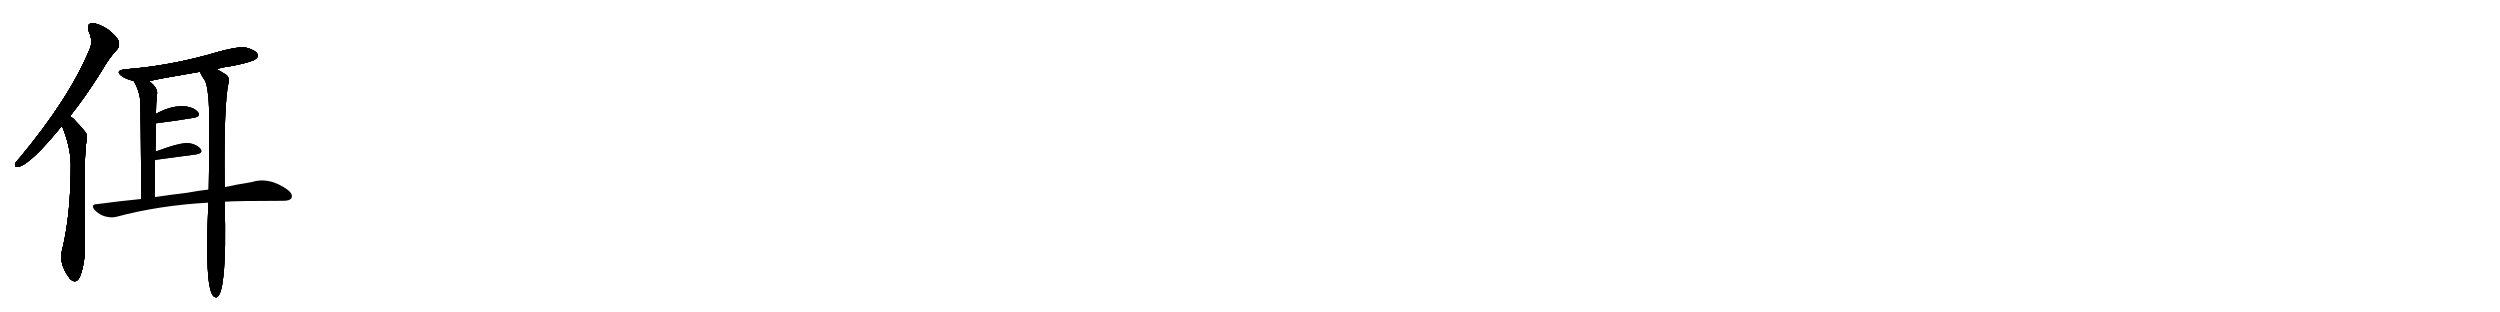<svg version="1.1" viewBox="0 0 8192 1024" xmlns="http://www.w3.org/2000/svg">
  
  <g transform="scale(1, -1) translate(0, -900)" class="origin">
    <style type="text/css">
        .origin {display:none;}
        .hide {display:none;}
        .stroke {fill: #000000;}
        
.step1 {transform: translateX(1024px);}
.step2 {transform: translateX(2048px);}
.step3 {transform: translateX(3072px);}
.step4 {transform: translateX(4096px);}
.step5 {transform: translateX(5120px);}
.step6 {transform: translateX(6144px);}
.step7 {transform: translateX(7168px);}
.step8 {transform: translateX(8192px);}
.step9 {transform: translateX(9216px);}
.step10 {transform: translateX(10240px);}
.step11 {transform: translateX(11264px);}
.step12 {transform: translateX(12288px);}
.step13 {transform: translateX(13312px);}
.step14 {transform: translateX(14336px);}
.step15 {transform: translateX(15360px);}
.step16 {transform: translateX(16384px);}
.step17 {transform: translateX(17408px);}
.step18 {transform: translateX(18432px);}
.step19 {transform: translateX(19456px);}
.step20 {transform: translateX(20480px);}
.step21 {transform: translateX(21504px);}
.step22 {transform: translateX(22528px);}
.step23 {transform: translateX(23552px);}
.step24 {transform: translateX(24576px);}
.step25 {transform: translateX(25600px);}
.step26 {transform: translateX(26624px);}
.step27 {transform: translateX(27648px);}
.step28 {transform: translateX(28672px);}
.step29 {transform: translateX(29696px);}
    </style>

    <path d="M 229 519 Q 278 580 331 664 Q 359 713 383 737 Q 393 749 389 764 Q 385 779 353 804 Q 323 823 303 824 Q 282 823 291 797 Q 306 764 293 737 Q 227 578 64 382 Q 52 370 50 364 Q 46 351 62 354 Q 101 363 203 488 L 229 519 Z" fill="lightgray"/>
    <path d="M 203 488 Q 231 419 232 362 Q 232 199 205 87 Q 190 38 227 -10 Q 228 -13 232 -16 Q 251 -32 263 -4 Q 278 38 278 86 Q 274 366 282 429 Q 289 457 279 468 Q 261 490 247 504 Q 240 513 229 519 C 205 537 192 516 203 488 Z" fill="lightgray"/>
    <path d="M 709 674 Q 736 681 766 685 Q 829 698 838 707 Q 848 714 843 724 Q 836 736 806 744 Q 779 750 676 719 Q 543 683 411 673 Q 374 669 400 650 Q 415 640 438 635 L 489 634 Q 507 640 656 665 L 709 674 Z" fill="lightgray"/>
    <path d="M 438 635 Q 459 599 460 562 Q 461 528 463 248 C 463 218 506 224 506 254 Q 507 318 508 376 L 509 403 Q 510 452 511 496 L 511 527 Q 511 561 514 589 Q 520 610 489 634 C 466 654 424 661 438 635 Z" fill="lightgray"/>
    <path d="M 736 287 Q 733 560 749 630 Q 753 648 738 657 Q 722 667 709 674 C 683 689 643 692 656 665 Q 656 659 671 637 Q 686 610 686 487 Q 686 396 684 279 L 683 236 Q 670 -34 698 -69 Q 704 -76 711 -74 Q 726 -65 732 -5 Q 741 76 736 239 L 736 287 Z" fill="lightgray"/>
    <path d="M 511 496 Q 583 505 634 514 Q 659 518 649 532 Q 637 547 611 551 Q 565 557 511 527 C 485 513 481 492 511 496 Z" fill="lightgray"/>
    <path d="M 508 376 Q 509 376 642 394 Q 667 398 657 412 Q 645 427 619 431 Q 591 434 509 403 C 481 392 478 372 508 376 Z" fill="lightgray"/>
    <path d="M 736 239 Q 778 242 929 242 Q 950 242 955 251 Q 961 263 944 277 Q 883 322 823 303 Q 784 297 736 287 L 684 279 Q 648 275 611 268 Q 559 262 506 254 L 463 248 Q 391 241 317 231 Q 295 230 311 211 Q 326 196 344 191 Q 366 185 383 190 Q 521 227 683 236 L 736 239 Z" fill="lightgray"/></g>
<g transform="scale(1, -1) translate(0, -900)">
    <style type="text/css">
        .origin {display:none;}
        .hide {display:none;}
        .stroke {fill: #000000;}
        
.step1 {transform: translateX(1024px);}
.step2 {transform: translateX(2048px);}
.step3 {transform: translateX(3072px);}
.step4 {transform: translateX(4096px);}
.step5 {transform: translateX(5120px);}
.step6 {transform: translateX(6144px);}
.step7 {transform: translateX(7168px);}
.step8 {transform: translateX(8192px);}
.step9 {transform: translateX(9216px);}
.step10 {transform: translateX(10240px);}
.step11 {transform: translateX(11264px);}
.step12 {transform: translateX(12288px);}
.step13 {transform: translateX(13312px);}
.step14 {transform: translateX(14336px);}
.step15 {transform: translateX(15360px);}
.step16 {transform: translateX(16384px);}
.step17 {transform: translateX(17408px);}
.step18 {transform: translateX(18432px);}
.step19 {transform: translateX(19456px);}
.step20 {transform: translateX(20480px);}
.step21 {transform: translateX(21504px);}
.step22 {transform: translateX(22528px);}
.step23 {transform: translateX(23552px);}
.step24 {transform: translateX(24576px);}
.step25 {transform: translateX(25600px);}
.step26 {transform: translateX(26624px);}
.step27 {transform: translateX(27648px);}
.step28 {transform: translateX(28672px);}
.step29 {transform: translateX(29696px);}
    </style>

    <path d="M 229 519 Q 278 580 331 664 Q 359 713 383 737 Q 393 749 389 764 Q 385 779 353 804 Q 323 823 303 824 Q 282 823 291 797 Q 306 764 293 737 Q 227 578 64 382 Q 52 370 50 364 Q 46 351 62 354 Q 101 363 203 488 L 229 519 Z" fill="lightgray" class="stroke step0"/>
    <path d="M 203 488 Q 231 419 232 362 Q 232 199 205 87 Q 190 38 227 -10 Q 228 -13 232 -16 Q 251 -32 263 -4 Q 278 38 278 86 Q 274 366 282 429 Q 289 457 279 468 Q 261 490 247 504 Q 240 513 229 519 C 205 537 192 516 203 488 Z" fill="lightgray" class="hide"/>
    <path d="M 709 674 Q 736 681 766 685 Q 829 698 838 707 Q 848 714 843 724 Q 836 736 806 744 Q 779 750 676 719 Q 543 683 411 673 Q 374 669 400 650 Q 415 640 438 635 L 489 634 Q 507 640 656 665 L 709 674 Z" fill="lightgray" class="hide"/>
    <path d="M 438 635 Q 459 599 460 562 Q 461 528 463 248 C 463 218 506 224 506 254 Q 507 318 508 376 L 509 403 Q 510 452 511 496 L 511 527 Q 511 561 514 589 Q 520 610 489 634 C 466 654 424 661 438 635 Z" fill="lightgray" class="hide"/>
    <path d="M 736 287 Q 733 560 749 630 Q 753 648 738 657 Q 722 667 709 674 C 683 689 643 692 656 665 Q 656 659 671 637 Q 686 610 686 487 Q 686 396 684 279 L 683 236 Q 670 -34 698 -69 Q 704 -76 711 -74 Q 726 -65 732 -5 Q 741 76 736 239 L 736 287 Z" fill="lightgray" class="hide"/>
    <path d="M 511 496 Q 583 505 634 514 Q 659 518 649 532 Q 637 547 611 551 Q 565 557 511 527 C 485 513 481 492 511 496 Z" fill="lightgray" class="hide"/>
    <path d="M 508 376 Q 509 376 642 394 Q 667 398 657 412 Q 645 427 619 431 Q 591 434 509 403 C 481 392 478 372 508 376 Z" fill="lightgray" class="hide"/>
    <path d="M 736 239 Q 778 242 929 242 Q 950 242 955 251 Q 961 263 944 277 Q 883 322 823 303 Q 784 297 736 287 L 684 279 Q 648 275 611 268 Q 559 262 506 254 L 463 248 Q 391 241 317 231 Q 295 230 311 211 Q 326 196 344 191 Q 366 185 383 190 Q 521 227 683 236 L 736 239 Z" fill="lightgray" class="hide"/></g><g transform="scale(1, -1) translate(0, -900)">
    <style type="text/css">
        .origin {display:none;}
        .hide {display:none;}
        .stroke {fill: #000000;}
        
.step1 {transform: translateX(1024px);}
.step2 {transform: translateX(2048px);}
.step3 {transform: translateX(3072px);}
.step4 {transform: translateX(4096px);}
.step5 {transform: translateX(5120px);}
.step6 {transform: translateX(6144px);}
.step7 {transform: translateX(7168px);}
.step8 {transform: translateX(8192px);}
.step9 {transform: translateX(9216px);}
.step10 {transform: translateX(10240px);}
.step11 {transform: translateX(11264px);}
.step12 {transform: translateX(12288px);}
.step13 {transform: translateX(13312px);}
.step14 {transform: translateX(14336px);}
.step15 {transform: translateX(15360px);}
.step16 {transform: translateX(16384px);}
.step17 {transform: translateX(17408px);}
.step18 {transform: translateX(18432px);}
.step19 {transform: translateX(19456px);}
.step20 {transform: translateX(20480px);}
.step21 {transform: translateX(21504px);}
.step22 {transform: translateX(22528px);}
.step23 {transform: translateX(23552px);}
.step24 {transform: translateX(24576px);}
.step25 {transform: translateX(25600px);}
.step26 {transform: translateX(26624px);}
.step27 {transform: translateX(27648px);}
.step28 {transform: translateX(28672px);}
.step29 {transform: translateX(29696px);}
    </style>

    <path d="M 229 519 Q 278 580 331 664 Q 359 713 383 737 Q 393 749 389 764 Q 385 779 353 804 Q 323 823 303 824 Q 282 823 291 797 Q 306 764 293 737 Q 227 578 64 382 Q 52 370 50 364 Q 46 351 62 354 Q 101 363 203 488 L 229 519 Z" fill="lightgray" class="stroke step1"/>
    <path d="M 203 488 Q 231 419 232 362 Q 232 199 205 87 Q 190 38 227 -10 Q 228 -13 232 -16 Q 251 -32 263 -4 Q 278 38 278 86 Q 274 366 282 429 Q 289 457 279 468 Q 261 490 247 504 Q 240 513 229 519 C 205 537 192 516 203 488 Z" fill="lightgray" class="stroke step1"/>
    <path d="M 709 674 Q 736 681 766 685 Q 829 698 838 707 Q 848 714 843 724 Q 836 736 806 744 Q 779 750 676 719 Q 543 683 411 673 Q 374 669 400 650 Q 415 640 438 635 L 489 634 Q 507 640 656 665 L 709 674 Z" fill="lightgray" class="hide"/>
    <path d="M 438 635 Q 459 599 460 562 Q 461 528 463 248 C 463 218 506 224 506 254 Q 507 318 508 376 L 509 403 Q 510 452 511 496 L 511 527 Q 511 561 514 589 Q 520 610 489 634 C 466 654 424 661 438 635 Z" fill="lightgray" class="hide"/>
    <path d="M 736 287 Q 733 560 749 630 Q 753 648 738 657 Q 722 667 709 674 C 683 689 643 692 656 665 Q 656 659 671 637 Q 686 610 686 487 Q 686 396 684 279 L 683 236 Q 670 -34 698 -69 Q 704 -76 711 -74 Q 726 -65 732 -5 Q 741 76 736 239 L 736 287 Z" fill="lightgray" class="hide"/>
    <path d="M 511 496 Q 583 505 634 514 Q 659 518 649 532 Q 637 547 611 551 Q 565 557 511 527 C 485 513 481 492 511 496 Z" fill="lightgray" class="hide"/>
    <path d="M 508 376 Q 509 376 642 394 Q 667 398 657 412 Q 645 427 619 431 Q 591 434 509 403 C 481 392 478 372 508 376 Z" fill="lightgray" class="hide"/>
    <path d="M 736 239 Q 778 242 929 242 Q 950 242 955 251 Q 961 263 944 277 Q 883 322 823 303 Q 784 297 736 287 L 684 279 Q 648 275 611 268 Q 559 262 506 254 L 463 248 Q 391 241 317 231 Q 295 230 311 211 Q 326 196 344 191 Q 366 185 383 190 Q 521 227 683 236 L 736 239 Z" fill="lightgray" class="hide"/></g><g transform="scale(1, -1) translate(0, -900)">
    <style type="text/css">
        .origin {display:none;}
        .hide {display:none;}
        .stroke {fill: #000000;}
        
.step1 {transform: translateX(1024px);}
.step2 {transform: translateX(2048px);}
.step3 {transform: translateX(3072px);}
.step4 {transform: translateX(4096px);}
.step5 {transform: translateX(5120px);}
.step6 {transform: translateX(6144px);}
.step7 {transform: translateX(7168px);}
.step8 {transform: translateX(8192px);}
.step9 {transform: translateX(9216px);}
.step10 {transform: translateX(10240px);}
.step11 {transform: translateX(11264px);}
.step12 {transform: translateX(12288px);}
.step13 {transform: translateX(13312px);}
.step14 {transform: translateX(14336px);}
.step15 {transform: translateX(15360px);}
.step16 {transform: translateX(16384px);}
.step17 {transform: translateX(17408px);}
.step18 {transform: translateX(18432px);}
.step19 {transform: translateX(19456px);}
.step20 {transform: translateX(20480px);}
.step21 {transform: translateX(21504px);}
.step22 {transform: translateX(22528px);}
.step23 {transform: translateX(23552px);}
.step24 {transform: translateX(24576px);}
.step25 {transform: translateX(25600px);}
.step26 {transform: translateX(26624px);}
.step27 {transform: translateX(27648px);}
.step28 {transform: translateX(28672px);}
.step29 {transform: translateX(29696px);}
    </style>

    <path d="M 229 519 Q 278 580 331 664 Q 359 713 383 737 Q 393 749 389 764 Q 385 779 353 804 Q 323 823 303 824 Q 282 823 291 797 Q 306 764 293 737 Q 227 578 64 382 Q 52 370 50 364 Q 46 351 62 354 Q 101 363 203 488 L 229 519 Z" fill="lightgray" class="stroke step2"/>
    <path d="M 203 488 Q 231 419 232 362 Q 232 199 205 87 Q 190 38 227 -10 Q 228 -13 232 -16 Q 251 -32 263 -4 Q 278 38 278 86 Q 274 366 282 429 Q 289 457 279 468 Q 261 490 247 504 Q 240 513 229 519 C 205 537 192 516 203 488 Z" fill="lightgray" class="stroke step2"/>
    <path d="M 709 674 Q 736 681 766 685 Q 829 698 838 707 Q 848 714 843 724 Q 836 736 806 744 Q 779 750 676 719 Q 543 683 411 673 Q 374 669 400 650 Q 415 640 438 635 L 489 634 Q 507 640 656 665 L 709 674 Z" fill="lightgray" class="stroke step2"/>
    <path d="M 438 635 Q 459 599 460 562 Q 461 528 463 248 C 463 218 506 224 506 254 Q 507 318 508 376 L 509 403 Q 510 452 511 496 L 511 527 Q 511 561 514 589 Q 520 610 489 634 C 466 654 424 661 438 635 Z" fill="lightgray" class="hide"/>
    <path d="M 736 287 Q 733 560 749 630 Q 753 648 738 657 Q 722 667 709 674 C 683 689 643 692 656 665 Q 656 659 671 637 Q 686 610 686 487 Q 686 396 684 279 L 683 236 Q 670 -34 698 -69 Q 704 -76 711 -74 Q 726 -65 732 -5 Q 741 76 736 239 L 736 287 Z" fill="lightgray" class="hide"/>
    <path d="M 511 496 Q 583 505 634 514 Q 659 518 649 532 Q 637 547 611 551 Q 565 557 511 527 C 485 513 481 492 511 496 Z" fill="lightgray" class="hide"/>
    <path d="M 508 376 Q 509 376 642 394 Q 667 398 657 412 Q 645 427 619 431 Q 591 434 509 403 C 481 392 478 372 508 376 Z" fill="lightgray" class="hide"/>
    <path d="M 736 239 Q 778 242 929 242 Q 950 242 955 251 Q 961 263 944 277 Q 883 322 823 303 Q 784 297 736 287 L 684 279 Q 648 275 611 268 Q 559 262 506 254 L 463 248 Q 391 241 317 231 Q 295 230 311 211 Q 326 196 344 191 Q 366 185 383 190 Q 521 227 683 236 L 736 239 Z" fill="lightgray" class="hide"/></g><g transform="scale(1, -1) translate(0, -900)">
    <style type="text/css">
        .origin {display:none;}
        .hide {display:none;}
        .stroke {fill: #000000;}
        
.step1 {transform: translateX(1024px);}
.step2 {transform: translateX(2048px);}
.step3 {transform: translateX(3072px);}
.step4 {transform: translateX(4096px);}
.step5 {transform: translateX(5120px);}
.step6 {transform: translateX(6144px);}
.step7 {transform: translateX(7168px);}
.step8 {transform: translateX(8192px);}
.step9 {transform: translateX(9216px);}
.step10 {transform: translateX(10240px);}
.step11 {transform: translateX(11264px);}
.step12 {transform: translateX(12288px);}
.step13 {transform: translateX(13312px);}
.step14 {transform: translateX(14336px);}
.step15 {transform: translateX(15360px);}
.step16 {transform: translateX(16384px);}
.step17 {transform: translateX(17408px);}
.step18 {transform: translateX(18432px);}
.step19 {transform: translateX(19456px);}
.step20 {transform: translateX(20480px);}
.step21 {transform: translateX(21504px);}
.step22 {transform: translateX(22528px);}
.step23 {transform: translateX(23552px);}
.step24 {transform: translateX(24576px);}
.step25 {transform: translateX(25600px);}
.step26 {transform: translateX(26624px);}
.step27 {transform: translateX(27648px);}
.step28 {transform: translateX(28672px);}
.step29 {transform: translateX(29696px);}
    </style>

    <path d="M 229 519 Q 278 580 331 664 Q 359 713 383 737 Q 393 749 389 764 Q 385 779 353 804 Q 323 823 303 824 Q 282 823 291 797 Q 306 764 293 737 Q 227 578 64 382 Q 52 370 50 364 Q 46 351 62 354 Q 101 363 203 488 L 229 519 Z" fill="lightgray" class="stroke step3"/>
    <path d="M 203 488 Q 231 419 232 362 Q 232 199 205 87 Q 190 38 227 -10 Q 228 -13 232 -16 Q 251 -32 263 -4 Q 278 38 278 86 Q 274 366 282 429 Q 289 457 279 468 Q 261 490 247 504 Q 240 513 229 519 C 205 537 192 516 203 488 Z" fill="lightgray" class="stroke step3"/>
    <path d="M 709 674 Q 736 681 766 685 Q 829 698 838 707 Q 848 714 843 724 Q 836 736 806 744 Q 779 750 676 719 Q 543 683 411 673 Q 374 669 400 650 Q 415 640 438 635 L 489 634 Q 507 640 656 665 L 709 674 Z" fill="lightgray" class="stroke step3"/>
    <path d="M 438 635 Q 459 599 460 562 Q 461 528 463 248 C 463 218 506 224 506 254 Q 507 318 508 376 L 509 403 Q 510 452 511 496 L 511 527 Q 511 561 514 589 Q 520 610 489 634 C 466 654 424 661 438 635 Z" fill="lightgray" class="stroke step3"/>
    <path d="M 736 287 Q 733 560 749 630 Q 753 648 738 657 Q 722 667 709 674 C 683 689 643 692 656 665 Q 656 659 671 637 Q 686 610 686 487 Q 686 396 684 279 L 683 236 Q 670 -34 698 -69 Q 704 -76 711 -74 Q 726 -65 732 -5 Q 741 76 736 239 L 736 287 Z" fill="lightgray" class="hide"/>
    <path d="M 511 496 Q 583 505 634 514 Q 659 518 649 532 Q 637 547 611 551 Q 565 557 511 527 C 485 513 481 492 511 496 Z" fill="lightgray" class="hide"/>
    <path d="M 508 376 Q 509 376 642 394 Q 667 398 657 412 Q 645 427 619 431 Q 591 434 509 403 C 481 392 478 372 508 376 Z" fill="lightgray" class="hide"/>
    <path d="M 736 239 Q 778 242 929 242 Q 950 242 955 251 Q 961 263 944 277 Q 883 322 823 303 Q 784 297 736 287 L 684 279 Q 648 275 611 268 Q 559 262 506 254 L 463 248 Q 391 241 317 231 Q 295 230 311 211 Q 326 196 344 191 Q 366 185 383 190 Q 521 227 683 236 L 736 239 Z" fill="lightgray" class="hide"/></g><g transform="scale(1, -1) translate(0, -900)">
    <style type="text/css">
        .origin {display:none;}
        .hide {display:none;}
        .stroke {fill: #000000;}
        
.step1 {transform: translateX(1024px);}
.step2 {transform: translateX(2048px);}
.step3 {transform: translateX(3072px);}
.step4 {transform: translateX(4096px);}
.step5 {transform: translateX(5120px);}
.step6 {transform: translateX(6144px);}
.step7 {transform: translateX(7168px);}
.step8 {transform: translateX(8192px);}
.step9 {transform: translateX(9216px);}
.step10 {transform: translateX(10240px);}
.step11 {transform: translateX(11264px);}
.step12 {transform: translateX(12288px);}
.step13 {transform: translateX(13312px);}
.step14 {transform: translateX(14336px);}
.step15 {transform: translateX(15360px);}
.step16 {transform: translateX(16384px);}
.step17 {transform: translateX(17408px);}
.step18 {transform: translateX(18432px);}
.step19 {transform: translateX(19456px);}
.step20 {transform: translateX(20480px);}
.step21 {transform: translateX(21504px);}
.step22 {transform: translateX(22528px);}
.step23 {transform: translateX(23552px);}
.step24 {transform: translateX(24576px);}
.step25 {transform: translateX(25600px);}
.step26 {transform: translateX(26624px);}
.step27 {transform: translateX(27648px);}
.step28 {transform: translateX(28672px);}
.step29 {transform: translateX(29696px);}
    </style>

    <path d="M 229 519 Q 278 580 331 664 Q 359 713 383 737 Q 393 749 389 764 Q 385 779 353 804 Q 323 823 303 824 Q 282 823 291 797 Q 306 764 293 737 Q 227 578 64 382 Q 52 370 50 364 Q 46 351 62 354 Q 101 363 203 488 L 229 519 Z" fill="lightgray" class="stroke step4"/>
    <path d="M 203 488 Q 231 419 232 362 Q 232 199 205 87 Q 190 38 227 -10 Q 228 -13 232 -16 Q 251 -32 263 -4 Q 278 38 278 86 Q 274 366 282 429 Q 289 457 279 468 Q 261 490 247 504 Q 240 513 229 519 C 205 537 192 516 203 488 Z" fill="lightgray" class="stroke step4"/>
    <path d="M 709 674 Q 736 681 766 685 Q 829 698 838 707 Q 848 714 843 724 Q 836 736 806 744 Q 779 750 676 719 Q 543 683 411 673 Q 374 669 400 650 Q 415 640 438 635 L 489 634 Q 507 640 656 665 L 709 674 Z" fill="lightgray" class="stroke step4"/>
    <path d="M 438 635 Q 459 599 460 562 Q 461 528 463 248 C 463 218 506 224 506 254 Q 507 318 508 376 L 509 403 Q 510 452 511 496 L 511 527 Q 511 561 514 589 Q 520 610 489 634 C 466 654 424 661 438 635 Z" fill="lightgray" class="stroke step4"/>
    <path d="M 736 287 Q 733 560 749 630 Q 753 648 738 657 Q 722 667 709 674 C 683 689 643 692 656 665 Q 656 659 671 637 Q 686 610 686 487 Q 686 396 684 279 L 683 236 Q 670 -34 698 -69 Q 704 -76 711 -74 Q 726 -65 732 -5 Q 741 76 736 239 L 736 287 Z" fill="lightgray" class="stroke step4"/>
    <path d="M 511 496 Q 583 505 634 514 Q 659 518 649 532 Q 637 547 611 551 Q 565 557 511 527 C 485 513 481 492 511 496 Z" fill="lightgray" class="hide"/>
    <path d="M 508 376 Q 509 376 642 394 Q 667 398 657 412 Q 645 427 619 431 Q 591 434 509 403 C 481 392 478 372 508 376 Z" fill="lightgray" class="hide"/>
    <path d="M 736 239 Q 778 242 929 242 Q 950 242 955 251 Q 961 263 944 277 Q 883 322 823 303 Q 784 297 736 287 L 684 279 Q 648 275 611 268 Q 559 262 506 254 L 463 248 Q 391 241 317 231 Q 295 230 311 211 Q 326 196 344 191 Q 366 185 383 190 Q 521 227 683 236 L 736 239 Z" fill="lightgray" class="hide"/></g><g transform="scale(1, -1) translate(0, -900)">
    <style type="text/css">
        .origin {display:none;}
        .hide {display:none;}
        .stroke {fill: #000000;}
        
.step1 {transform: translateX(1024px);}
.step2 {transform: translateX(2048px);}
.step3 {transform: translateX(3072px);}
.step4 {transform: translateX(4096px);}
.step5 {transform: translateX(5120px);}
.step6 {transform: translateX(6144px);}
.step7 {transform: translateX(7168px);}
.step8 {transform: translateX(8192px);}
.step9 {transform: translateX(9216px);}
.step10 {transform: translateX(10240px);}
.step11 {transform: translateX(11264px);}
.step12 {transform: translateX(12288px);}
.step13 {transform: translateX(13312px);}
.step14 {transform: translateX(14336px);}
.step15 {transform: translateX(15360px);}
.step16 {transform: translateX(16384px);}
.step17 {transform: translateX(17408px);}
.step18 {transform: translateX(18432px);}
.step19 {transform: translateX(19456px);}
.step20 {transform: translateX(20480px);}
.step21 {transform: translateX(21504px);}
.step22 {transform: translateX(22528px);}
.step23 {transform: translateX(23552px);}
.step24 {transform: translateX(24576px);}
.step25 {transform: translateX(25600px);}
.step26 {transform: translateX(26624px);}
.step27 {transform: translateX(27648px);}
.step28 {transform: translateX(28672px);}
.step29 {transform: translateX(29696px);}
    </style>

    <path d="M 229 519 Q 278 580 331 664 Q 359 713 383 737 Q 393 749 389 764 Q 385 779 353 804 Q 323 823 303 824 Q 282 823 291 797 Q 306 764 293 737 Q 227 578 64 382 Q 52 370 50 364 Q 46 351 62 354 Q 101 363 203 488 L 229 519 Z" fill="lightgray" class="stroke step5"/>
    <path d="M 203 488 Q 231 419 232 362 Q 232 199 205 87 Q 190 38 227 -10 Q 228 -13 232 -16 Q 251 -32 263 -4 Q 278 38 278 86 Q 274 366 282 429 Q 289 457 279 468 Q 261 490 247 504 Q 240 513 229 519 C 205 537 192 516 203 488 Z" fill="lightgray" class="stroke step5"/>
    <path d="M 709 674 Q 736 681 766 685 Q 829 698 838 707 Q 848 714 843 724 Q 836 736 806 744 Q 779 750 676 719 Q 543 683 411 673 Q 374 669 400 650 Q 415 640 438 635 L 489 634 Q 507 640 656 665 L 709 674 Z" fill="lightgray" class="stroke step5"/>
    <path d="M 438 635 Q 459 599 460 562 Q 461 528 463 248 C 463 218 506 224 506 254 Q 507 318 508 376 L 509 403 Q 510 452 511 496 L 511 527 Q 511 561 514 589 Q 520 610 489 634 C 466 654 424 661 438 635 Z" fill="lightgray" class="stroke step5"/>
    <path d="M 736 287 Q 733 560 749 630 Q 753 648 738 657 Q 722 667 709 674 C 683 689 643 692 656 665 Q 656 659 671 637 Q 686 610 686 487 Q 686 396 684 279 L 683 236 Q 670 -34 698 -69 Q 704 -76 711 -74 Q 726 -65 732 -5 Q 741 76 736 239 L 736 287 Z" fill="lightgray" class="stroke step5"/>
    <path d="M 511 496 Q 583 505 634 514 Q 659 518 649 532 Q 637 547 611 551 Q 565 557 511 527 C 485 513 481 492 511 496 Z" fill="lightgray" class="stroke step5"/>
    <path d="M 508 376 Q 509 376 642 394 Q 667 398 657 412 Q 645 427 619 431 Q 591 434 509 403 C 481 392 478 372 508 376 Z" fill="lightgray" class="hide"/>
    <path d="M 736 239 Q 778 242 929 242 Q 950 242 955 251 Q 961 263 944 277 Q 883 322 823 303 Q 784 297 736 287 L 684 279 Q 648 275 611 268 Q 559 262 506 254 L 463 248 Q 391 241 317 231 Q 295 230 311 211 Q 326 196 344 191 Q 366 185 383 190 Q 521 227 683 236 L 736 239 Z" fill="lightgray" class="hide"/></g><g transform="scale(1, -1) translate(0, -900)">
    <style type="text/css">
        .origin {display:none;}
        .hide {display:none;}
        .stroke {fill: #000000;}
        
.step1 {transform: translateX(1024px);}
.step2 {transform: translateX(2048px);}
.step3 {transform: translateX(3072px);}
.step4 {transform: translateX(4096px);}
.step5 {transform: translateX(5120px);}
.step6 {transform: translateX(6144px);}
.step7 {transform: translateX(7168px);}
.step8 {transform: translateX(8192px);}
.step9 {transform: translateX(9216px);}
.step10 {transform: translateX(10240px);}
.step11 {transform: translateX(11264px);}
.step12 {transform: translateX(12288px);}
.step13 {transform: translateX(13312px);}
.step14 {transform: translateX(14336px);}
.step15 {transform: translateX(15360px);}
.step16 {transform: translateX(16384px);}
.step17 {transform: translateX(17408px);}
.step18 {transform: translateX(18432px);}
.step19 {transform: translateX(19456px);}
.step20 {transform: translateX(20480px);}
.step21 {transform: translateX(21504px);}
.step22 {transform: translateX(22528px);}
.step23 {transform: translateX(23552px);}
.step24 {transform: translateX(24576px);}
.step25 {transform: translateX(25600px);}
.step26 {transform: translateX(26624px);}
.step27 {transform: translateX(27648px);}
.step28 {transform: translateX(28672px);}
.step29 {transform: translateX(29696px);}
    </style>

    <path d="M 229 519 Q 278 580 331 664 Q 359 713 383 737 Q 393 749 389 764 Q 385 779 353 804 Q 323 823 303 824 Q 282 823 291 797 Q 306 764 293 737 Q 227 578 64 382 Q 52 370 50 364 Q 46 351 62 354 Q 101 363 203 488 L 229 519 Z" fill="lightgray" class="stroke step6"/>
    <path d="M 203 488 Q 231 419 232 362 Q 232 199 205 87 Q 190 38 227 -10 Q 228 -13 232 -16 Q 251 -32 263 -4 Q 278 38 278 86 Q 274 366 282 429 Q 289 457 279 468 Q 261 490 247 504 Q 240 513 229 519 C 205 537 192 516 203 488 Z" fill="lightgray" class="stroke step6"/>
    <path d="M 709 674 Q 736 681 766 685 Q 829 698 838 707 Q 848 714 843 724 Q 836 736 806 744 Q 779 750 676 719 Q 543 683 411 673 Q 374 669 400 650 Q 415 640 438 635 L 489 634 Q 507 640 656 665 L 709 674 Z" fill="lightgray" class="stroke step6"/>
    <path d="M 438 635 Q 459 599 460 562 Q 461 528 463 248 C 463 218 506 224 506 254 Q 507 318 508 376 L 509 403 Q 510 452 511 496 L 511 527 Q 511 561 514 589 Q 520 610 489 634 C 466 654 424 661 438 635 Z" fill="lightgray" class="stroke step6"/>
    <path d="M 736 287 Q 733 560 749 630 Q 753 648 738 657 Q 722 667 709 674 C 683 689 643 692 656 665 Q 656 659 671 637 Q 686 610 686 487 Q 686 396 684 279 L 683 236 Q 670 -34 698 -69 Q 704 -76 711 -74 Q 726 -65 732 -5 Q 741 76 736 239 L 736 287 Z" fill="lightgray" class="stroke step6"/>
    <path d="M 511 496 Q 583 505 634 514 Q 659 518 649 532 Q 637 547 611 551 Q 565 557 511 527 C 485 513 481 492 511 496 Z" fill="lightgray" class="stroke step6"/>
    <path d="M 508 376 Q 509 376 642 394 Q 667 398 657 412 Q 645 427 619 431 Q 591 434 509 403 C 481 392 478 372 508 376 Z" fill="lightgray" class="stroke step6"/>
    <path d="M 736 239 Q 778 242 929 242 Q 950 242 955 251 Q 961 263 944 277 Q 883 322 823 303 Q 784 297 736 287 L 684 279 Q 648 275 611 268 Q 559 262 506 254 L 463 248 Q 391 241 317 231 Q 295 230 311 211 Q 326 196 344 191 Q 366 185 383 190 Q 521 227 683 236 L 736 239 Z" fill="lightgray" class="hide"/></g><g transform="scale(1, -1) translate(0, -900)">
    <style type="text/css">
        .origin {display:none;}
        .hide {display:none;}
        .stroke {fill: #000000;}
        
.step1 {transform: translateX(1024px);}
.step2 {transform: translateX(2048px);}
.step3 {transform: translateX(3072px);}
.step4 {transform: translateX(4096px);}
.step5 {transform: translateX(5120px);}
.step6 {transform: translateX(6144px);}
.step7 {transform: translateX(7168px);}
.step8 {transform: translateX(8192px);}
.step9 {transform: translateX(9216px);}
.step10 {transform: translateX(10240px);}
.step11 {transform: translateX(11264px);}
.step12 {transform: translateX(12288px);}
.step13 {transform: translateX(13312px);}
.step14 {transform: translateX(14336px);}
.step15 {transform: translateX(15360px);}
.step16 {transform: translateX(16384px);}
.step17 {transform: translateX(17408px);}
.step18 {transform: translateX(18432px);}
.step19 {transform: translateX(19456px);}
.step20 {transform: translateX(20480px);}
.step21 {transform: translateX(21504px);}
.step22 {transform: translateX(22528px);}
.step23 {transform: translateX(23552px);}
.step24 {transform: translateX(24576px);}
.step25 {transform: translateX(25600px);}
.step26 {transform: translateX(26624px);}
.step27 {transform: translateX(27648px);}
.step28 {transform: translateX(28672px);}
.step29 {transform: translateX(29696px);}
    </style>

    <path d="M 229 519 Q 278 580 331 664 Q 359 713 383 737 Q 393 749 389 764 Q 385 779 353 804 Q 323 823 303 824 Q 282 823 291 797 Q 306 764 293 737 Q 227 578 64 382 Q 52 370 50 364 Q 46 351 62 354 Q 101 363 203 488 L 229 519 Z" fill="lightgray" class="stroke step7"/>
    <path d="M 203 488 Q 231 419 232 362 Q 232 199 205 87 Q 190 38 227 -10 Q 228 -13 232 -16 Q 251 -32 263 -4 Q 278 38 278 86 Q 274 366 282 429 Q 289 457 279 468 Q 261 490 247 504 Q 240 513 229 519 C 205 537 192 516 203 488 Z" fill="lightgray" class="stroke step7"/>
    <path d="M 709 674 Q 736 681 766 685 Q 829 698 838 707 Q 848 714 843 724 Q 836 736 806 744 Q 779 750 676 719 Q 543 683 411 673 Q 374 669 400 650 Q 415 640 438 635 L 489 634 Q 507 640 656 665 L 709 674 Z" fill="lightgray" class="stroke step7"/>
    <path d="M 438 635 Q 459 599 460 562 Q 461 528 463 248 C 463 218 506 224 506 254 Q 507 318 508 376 L 509 403 Q 510 452 511 496 L 511 527 Q 511 561 514 589 Q 520 610 489 634 C 466 654 424 661 438 635 Z" fill="lightgray" class="stroke step7"/>
    <path d="M 736 287 Q 733 560 749 630 Q 753 648 738 657 Q 722 667 709 674 C 683 689 643 692 656 665 Q 656 659 671 637 Q 686 610 686 487 Q 686 396 684 279 L 683 236 Q 670 -34 698 -69 Q 704 -76 711 -74 Q 726 -65 732 -5 Q 741 76 736 239 L 736 287 Z" fill="lightgray" class="stroke step7"/>
    <path d="M 511 496 Q 583 505 634 514 Q 659 518 649 532 Q 637 547 611 551 Q 565 557 511 527 C 485 513 481 492 511 496 Z" fill="lightgray" class="stroke step7"/>
    <path d="M 508 376 Q 509 376 642 394 Q 667 398 657 412 Q 645 427 619 431 Q 591 434 509 403 C 481 392 478 372 508 376 Z" fill="lightgray" class="stroke step7"/>
    <path d="M 736 239 Q 778 242 929 242 Q 950 242 955 251 Q 961 263 944 277 Q 883 322 823 303 Q 784 297 736 287 L 684 279 Q 648 275 611 268 Q 559 262 506 254 L 463 248 Q 391 241 317 231 Q 295 230 311 211 Q 326 196 344 191 Q 366 185 383 190 Q 521 227 683 236 L 736 239 Z" fill="lightgray" class="stroke step7"/></g></svg>